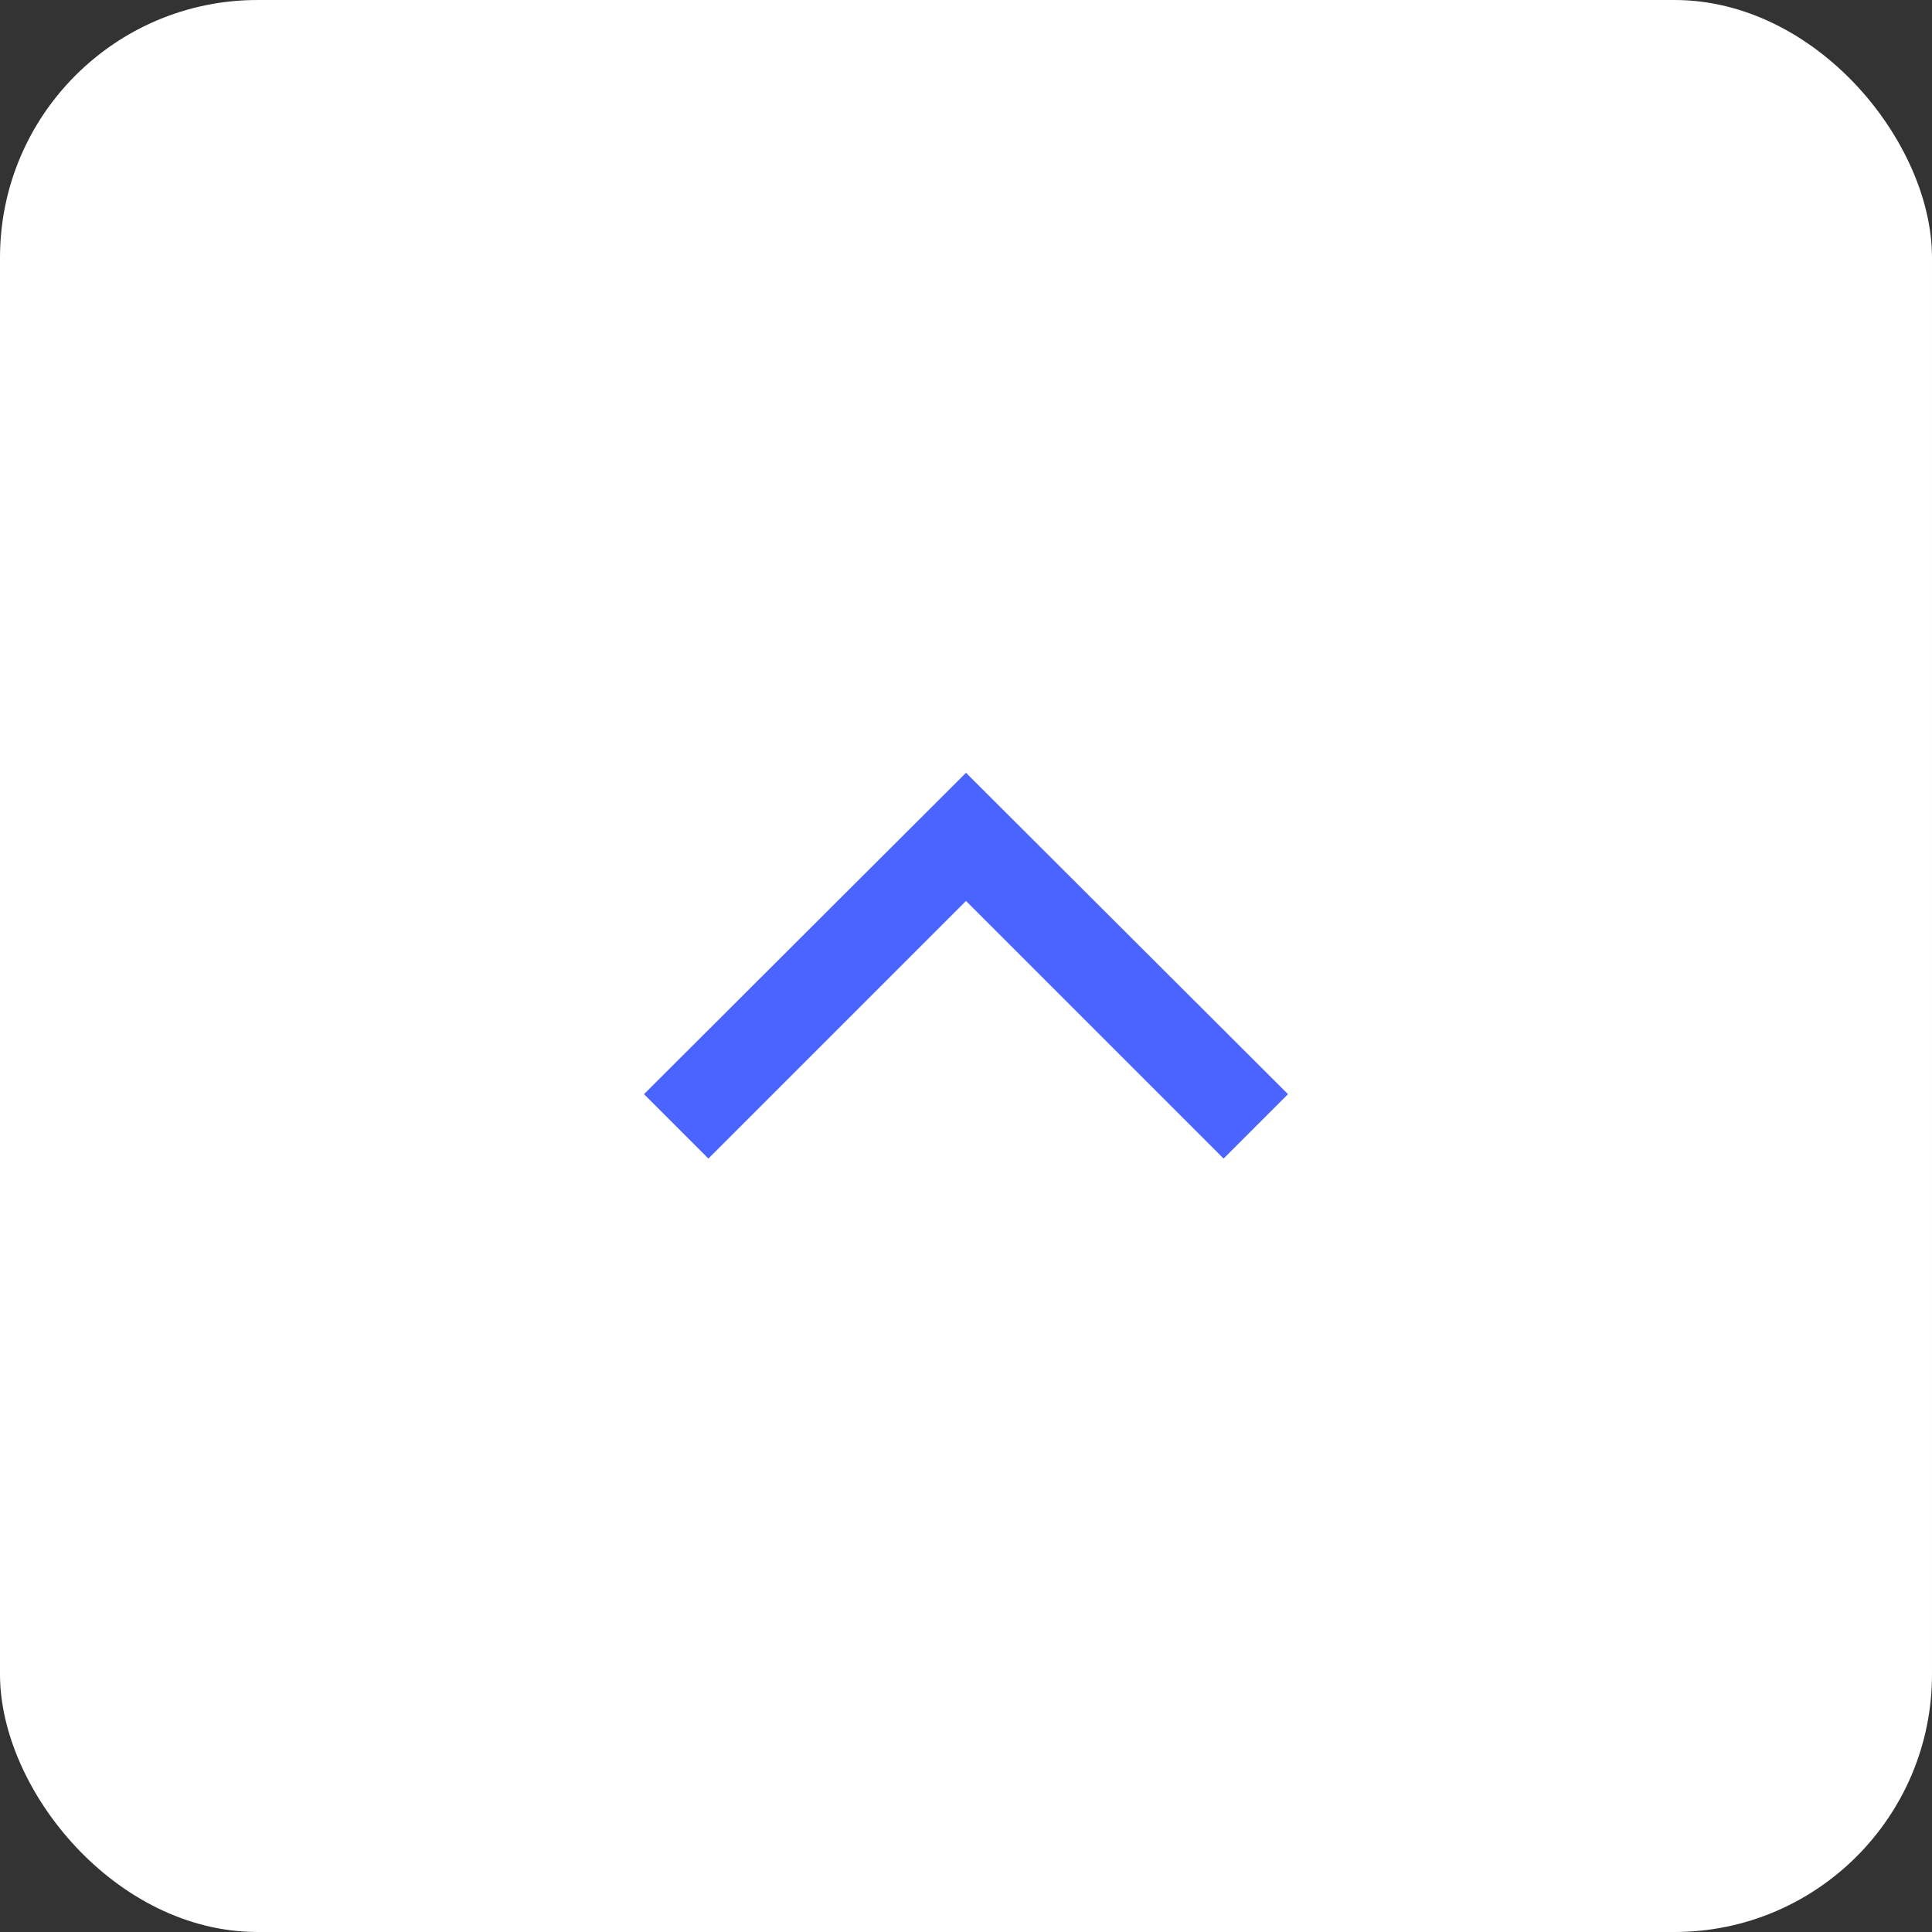 <svg height="30" viewBox="0 0 30 30" width="30" xmlns="http://www.w3.org/2000/svg"><rect x="0" y="0" width="30" height="30" fill="#333333" stroke="none"/><g fill="none" fill-rule="evenodd" transform=""><rect fill="#fff" height="30" rx="4" width="30"/><path d="m10 16.99 5-4.99 5 4.99-1 1-4-4-4 4z" fill="#4a64ff"/></g></svg>